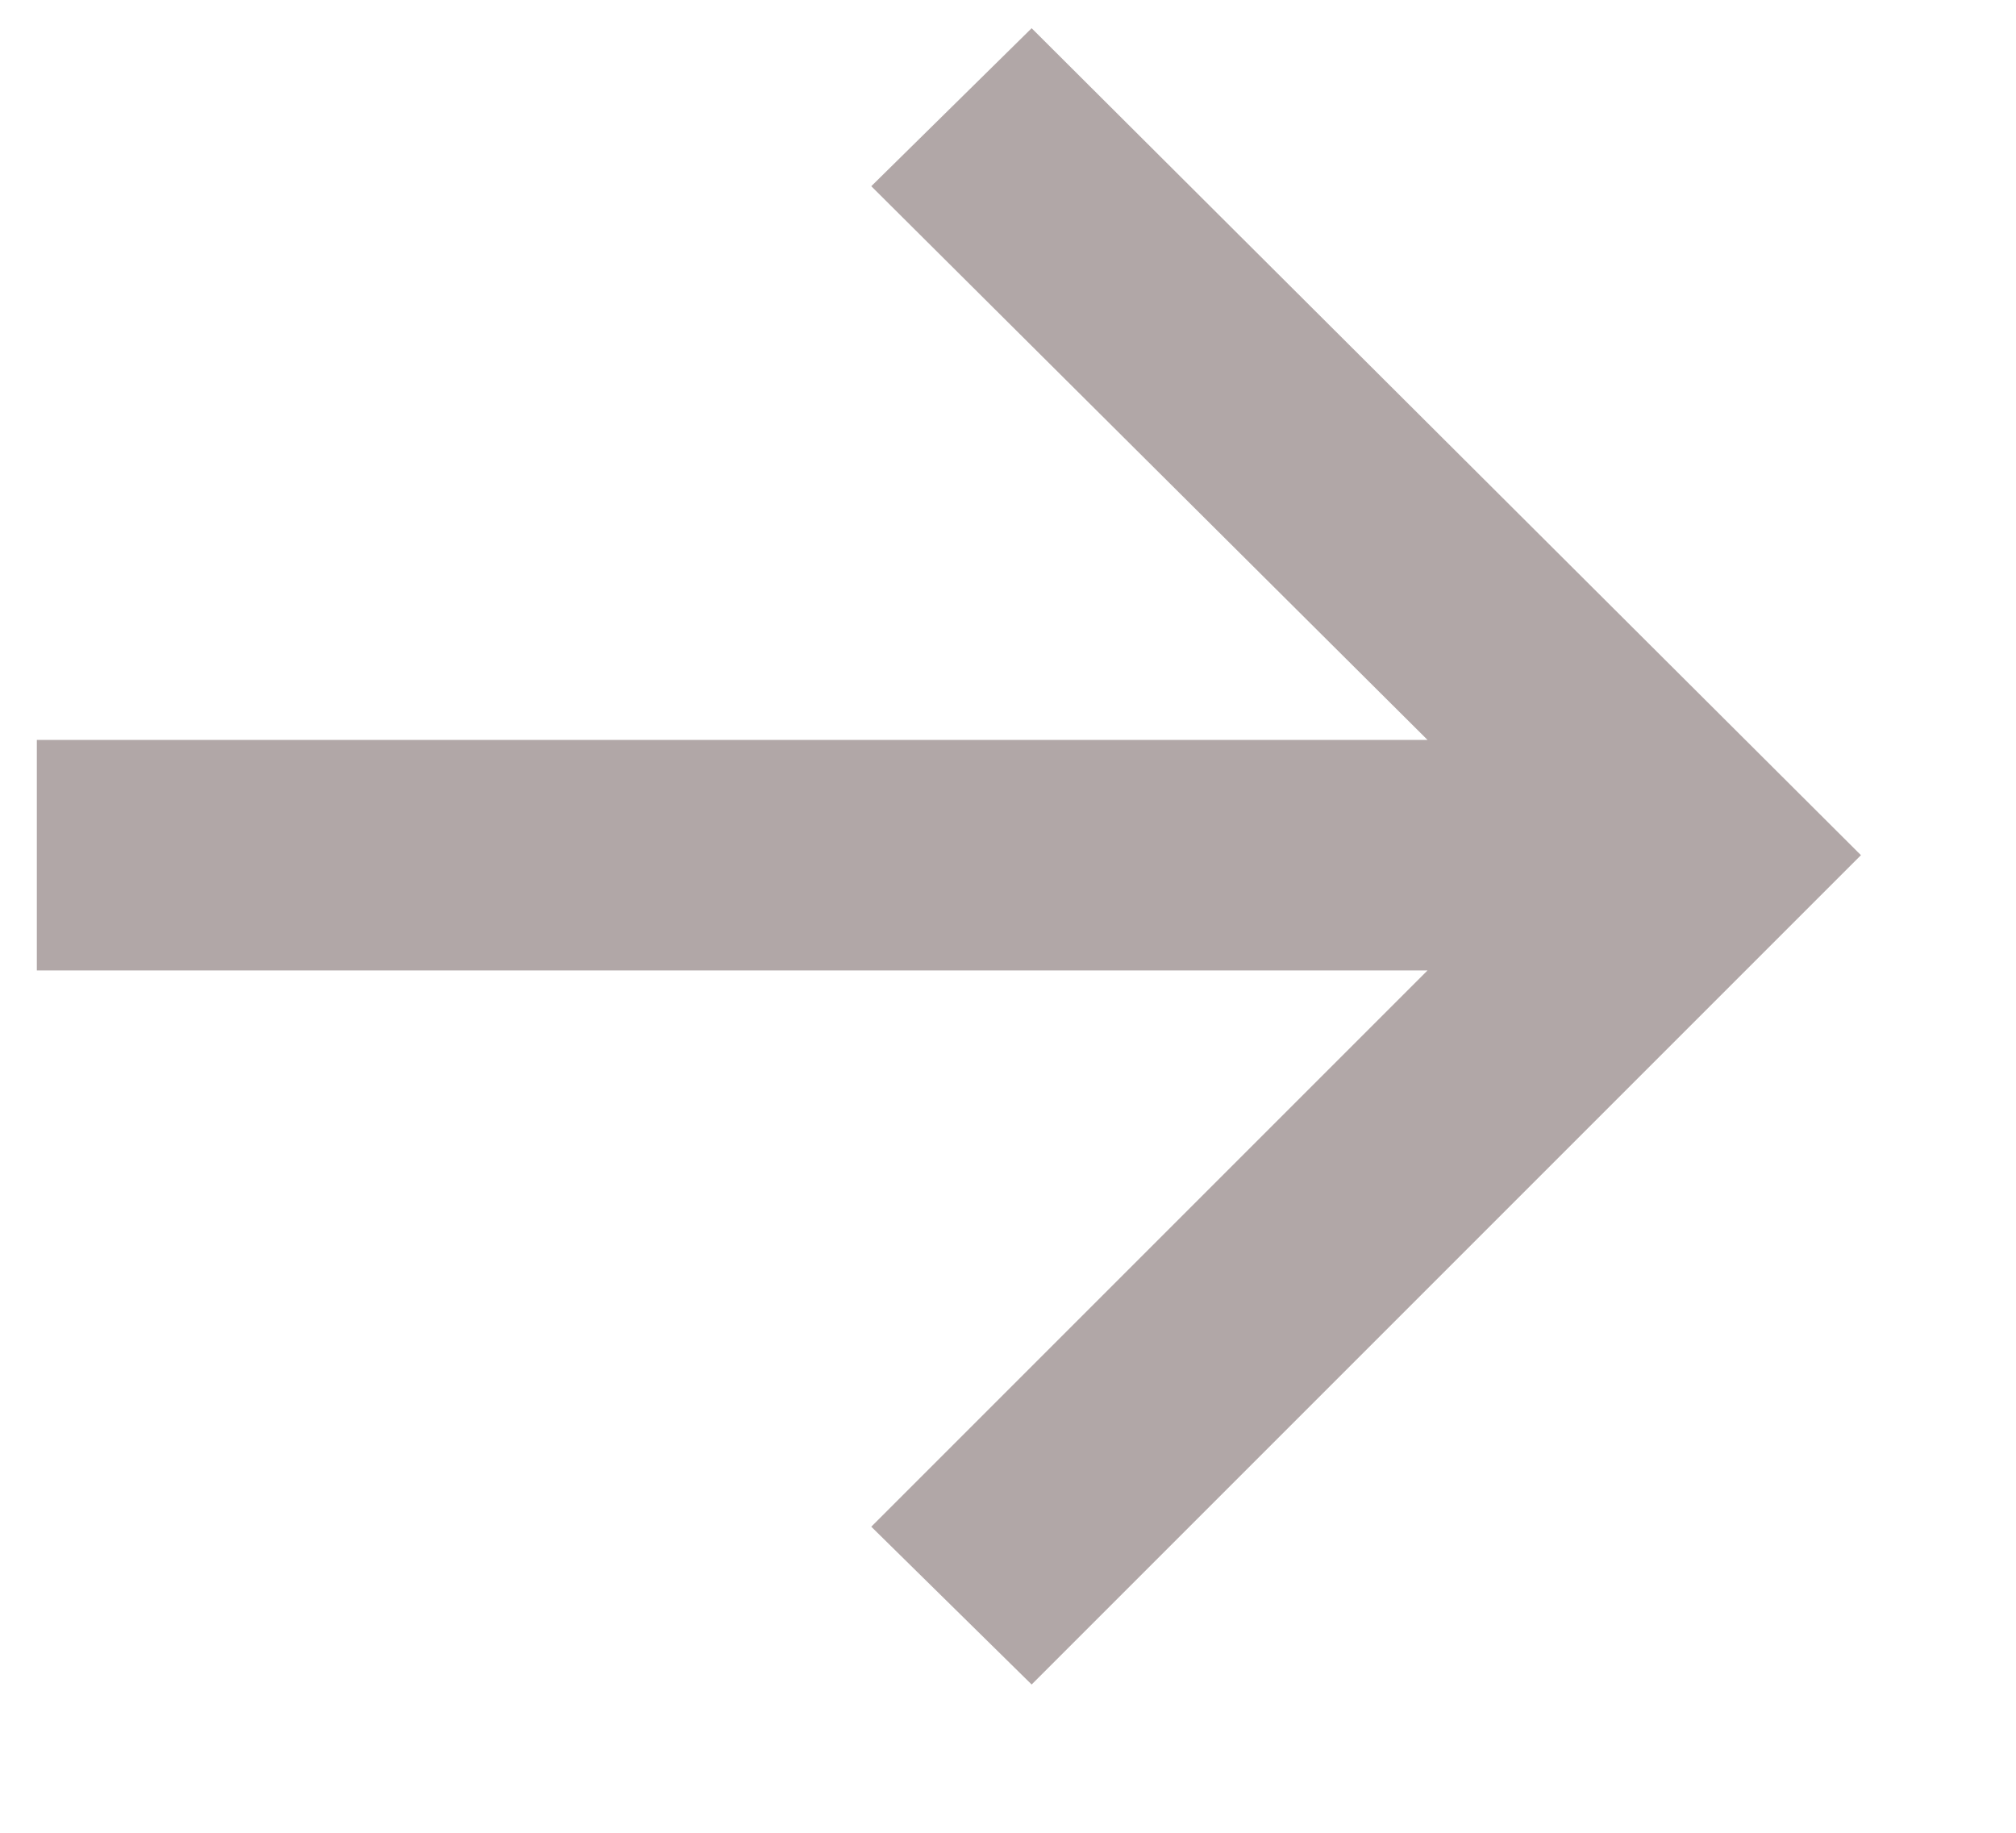 <svg width="11" height="10" viewBox="0 0 11 10" fill="none" xmlns="http://www.w3.org/2000/svg">
<path d="M4.754 8.33L7.789 5.295H0.201V4.037H7.789L4.754 1.016L5.629 0.154L10.154 4.666L5.629 9.191L4.754 8.33Z" fill="#B1A7A7"/>
</svg>
